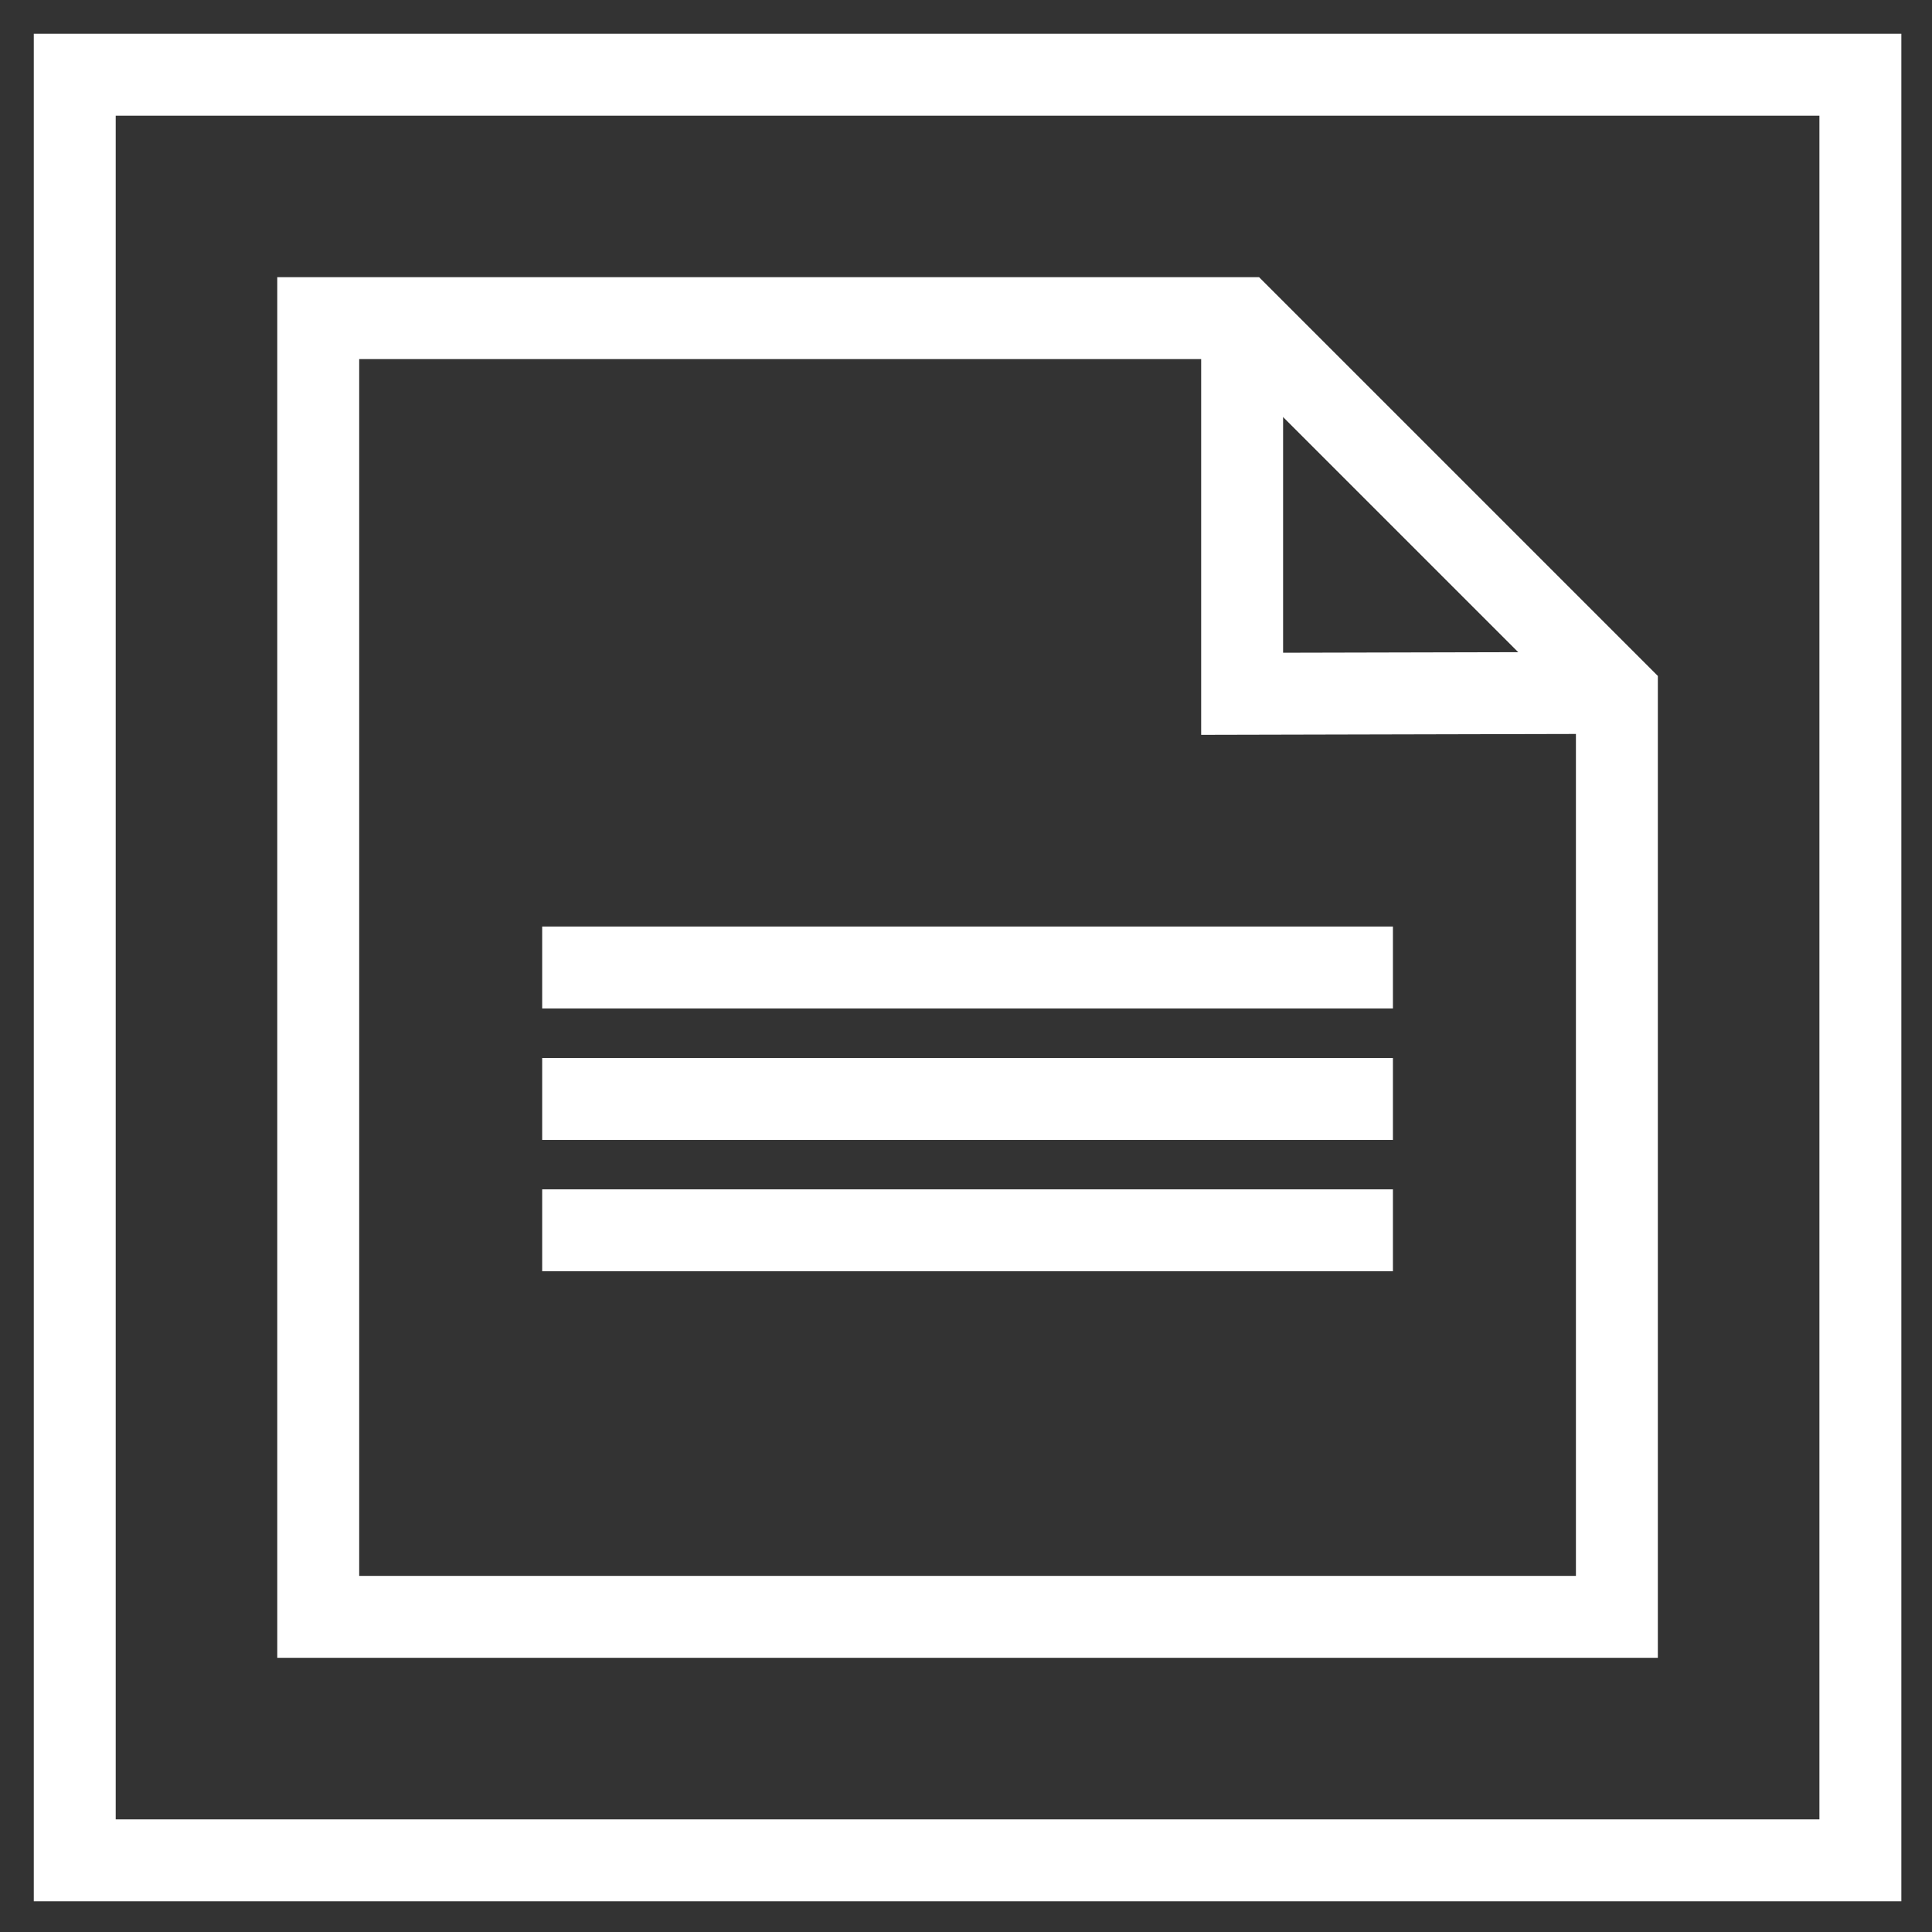 <?xml version="1.0" encoding="utf-8"?>
<!-- Generator: Adobe Illustrator 15.0.2, SVG Export Plug-In  -->
<!DOCTYPE svg PUBLIC "-//W3C//DTD SVG 1.1//EN" "http://www.w3.org/Graphics/SVG/1.1/DTD/svg11.dtd">
<svg version="1.1"
	 xmlns="http://www.w3.org/2000/svg" xmlns:xlink="http://www.w3.org/1999/xlink" xmlns:a="http://ns.adobe.com/AdobeSVGViewerExtensions/3.0/"
	 x="0px" y="0px" width="283px" height="283px" viewBox="-4.95 -4.946 283 283" enable-background="new -4.95 -4.946 283 283"
	 xml:space="preserve">
<rect x="-4.95" y="-4.946" width="283" height="283" fill="#333333" stroke="none"/>
<defs>
</defs>
<rect x="6" y="6.009" display="none" fill="none" stroke="#ffffff" stroke-width="12" stroke-miterlimit="10" width="261.56" height="261.558"/>
<polygon display="none" fill="none" stroke="#ffffff" stroke-width="12" stroke-miterlimit="10" points="171.583,89.259 
	111.184,41.725 111.184,96.508 101.972,89.259 41.576,41.725 41.576,136.793 41.576,231.854 101.972,184.327 111.184,177.065 
	111.184,231.854 171.583,184.327 231.984,136.793 "/>
<rect x="6.006" y="6.003" display="none" fill="none" stroke="#ffffff" stroke-width="12" stroke-miterlimit="10" width="261.554" height="261.557"/>
<polygon display="none" fill="none" stroke="#ffffff" stroke-width="12" stroke-miterlimit="10" points="41.67,41.667 
	41.67,231.892 177.003,231.892 231.892,176.992 231.892,41.667 "/>
<polyline display="none" fill="none" stroke="#ffffff" stroke-width="12" stroke-miterlimit="10" points="88.773,136.032 
	120.779,172.212 184.785,101.34 "/>
<polyline display="none" fill="none" stroke="#ffffff" stroke-width="12" stroke-miterlimit="10" points="177.003,231.892 
	177.003,176.87 231.892,176.992 "/>
<rect x="6.006" y="6.003" display="none" fill="none" stroke="#ffffff" stroke-width="12" stroke-miterlimit="10" width="261.554" height="261.557"/>
<rect x="41.664" y="41.679" display="none" fill="none" stroke="#ffffff" stroke-width="12" stroke-miterlimit="10" width="190.228" height="190.224"/>
<path display="none" fill="none" stroke="#ffffff" stroke-width="12" stroke-miterlimit="10" d="M231.884,136.784
	c0,52.531-42.588,95.12-95.11,95.12c-52.521,0-95.11-42.589-95.11-95.12c0-52.521,42.589-95.104,95.11-95.104
	C189.296,41.679,231.884,84.262,231.884,136.784z"/>
<path display="none" fill="none" stroke="#ffffff" stroke-width="12" stroke-miterlimit="10" d="M136.476,136.784
	c-22.872-7.432-39.509-13.263-39.509-31.398c0-21.203,18.092-34.937,45.34-34.937c14.352,0,24.742,3.05,30.988,6.301
	 M136.476,136.784c23.713,8.401,38.108,10.223,42.43,29.317c4.406,19.424-16.014,37.027-49.081,37.027
	c-13.521,0-28.287-3.631-35.774-8.203"/>
<line display="none" fill="none" stroke="#ffffff" stroke-width="12" stroke-miterlimit="10" x1="136.78" y1="41.679" x2="136.78" y2="231.903"/>
<rect x="6" y="6.012" display="none" fill="none" stroke="#ffffff" stroke-width="12" stroke-miterlimit="10" width="261.556" height="261.548"/>
<rect x="41.658" y="41.683" display="none" fill="none" stroke="#ffffff" stroke-width="12" stroke-miterlimit="10" width="190.226" height="190.221"/>
<path display="none" fill="none" stroke="#ffffff" stroke-width="12" stroke-miterlimit="10" d="M163.71,101.037
	c0,14.92-12.096,27.009-27.009,27.009s-27.009-12.089-27.009-27.009c0-14.914,12.096-27.003,27.009-27.003
	S163.71,86.124,163.71,101.037z"/>
<line display="none" fill="none" stroke="#ffffff" stroke-width="12" stroke-miterlimit="10" x1="231.884" y1="231.903" x2="150.636" y2="124.122"/>
<line display="none" fill="none" stroke="#ffffff" stroke-width="12" stroke-miterlimit="10" x1="122.998" y1="124.281" x2="41.658" y2="231.903"/>
<line display="none" fill="none" stroke="#ffffff" stroke-width="12" stroke-miterlimit="10" x1="136.701" y1="74.034" x2="136.701" y2="41.927"/>
<path display="none" fill="none" stroke="#ffffff" stroke-width="12" stroke-miterlimit="10" d="M191.917,178.875
	c-15.586,11.074-34.631,17.591-55.204,17.591c-52.668,0-95.368-42.699-95.368-95.368"/>
<rect x="6" y="6" fill="none" stroke="#ffffff" stroke-width="12" stroke-miterlimit="10" width="261.56" height="261.556"/>
<polygon fill="none" stroke="#ffffff" stroke-width="12" stroke-miterlimit="10" points="41.664,231.892 41.664,41.658 
	176.998,41.658 231.892,96.551 231.892,231.892 "/>
<polyline fill="none" stroke="#ffffff" stroke-width="12" stroke-miterlimit="10" points="176.998,41.658 176.998,96.679 
	231.892,96.551 "/>
<line fill="none" stroke="#ffffff" stroke-width="12" stroke-miterlimit="10" x1="74.468" y1="136.774" x2="199.087" y2="136.774"/>
<line fill="none" stroke="#ffffff" stroke-width="12" stroke-miterlimit="10" x1="74.468" y1="156.028" x2="199.087" y2="156.028"/>
<line fill="none" stroke="#ffffff" stroke-width="12" stroke-miterlimit="10" x1="74.468" y1="175.269" x2="199.087" y2="175.269"/>
<rect x="6" y="6.009" display="none" fill="none" stroke="#ffffff" stroke-width="12" stroke-miterlimit="10" width="261.56" height="261.551"/>
<rect x="41.667" y="41.679" display="none" fill="none" stroke="#ffffff" stroke-width="12" stroke-miterlimit="10" width="190.225" height="190.224"/>
<line display="none" fill="none" stroke="#ffffff" stroke-width="12" stroke-miterlimit="10" x1="110.04" y1="95.16" x2="163.521" y2="95.16"/>
<line display="none" fill="none" stroke="#ffffff" stroke-width="12" stroke-miterlimit="10" x1="122.873" y1="69.496" x2="150.685" y2="69.496"/>
<line display="none" fill="none" stroke="#ffffff" stroke-width="12" stroke-miterlimit="10" x1="96.41" y1="122.42" x2="177.15" y2="122.42"/>
<line display="none" fill="none" stroke="#ffffff" stroke-width="12" stroke-miterlimit="10" x1="82.78" y1="149.671" x2="190.775" y2="149.671"/>
<line display="none" fill="none" stroke="#ffffff" stroke-width="12" stroke-miterlimit="10" x1="69.156" y1="176.919" x2="204.398" y2="176.919"/>
<line display="none" fill="none" stroke="#ffffff" stroke-width="12" stroke-miterlimit="10" x1="56.291" y1="204.179" x2="218.029" y2="204.179"/>
<polygon display="none" fill="none" stroke="#ffffff" stroke-width="12" stroke-linejoin="bevel" stroke-miterlimit="10" points="
	231.892,231.903 41.667,231.903 136.78,41.679 "/>
<line display="none" fill="none" stroke="#ffffff" stroke-width="12" stroke-miterlimit="10" x1="40.366" y1="231.903" x2="233.199" y2="231.903"/>
</svg>
